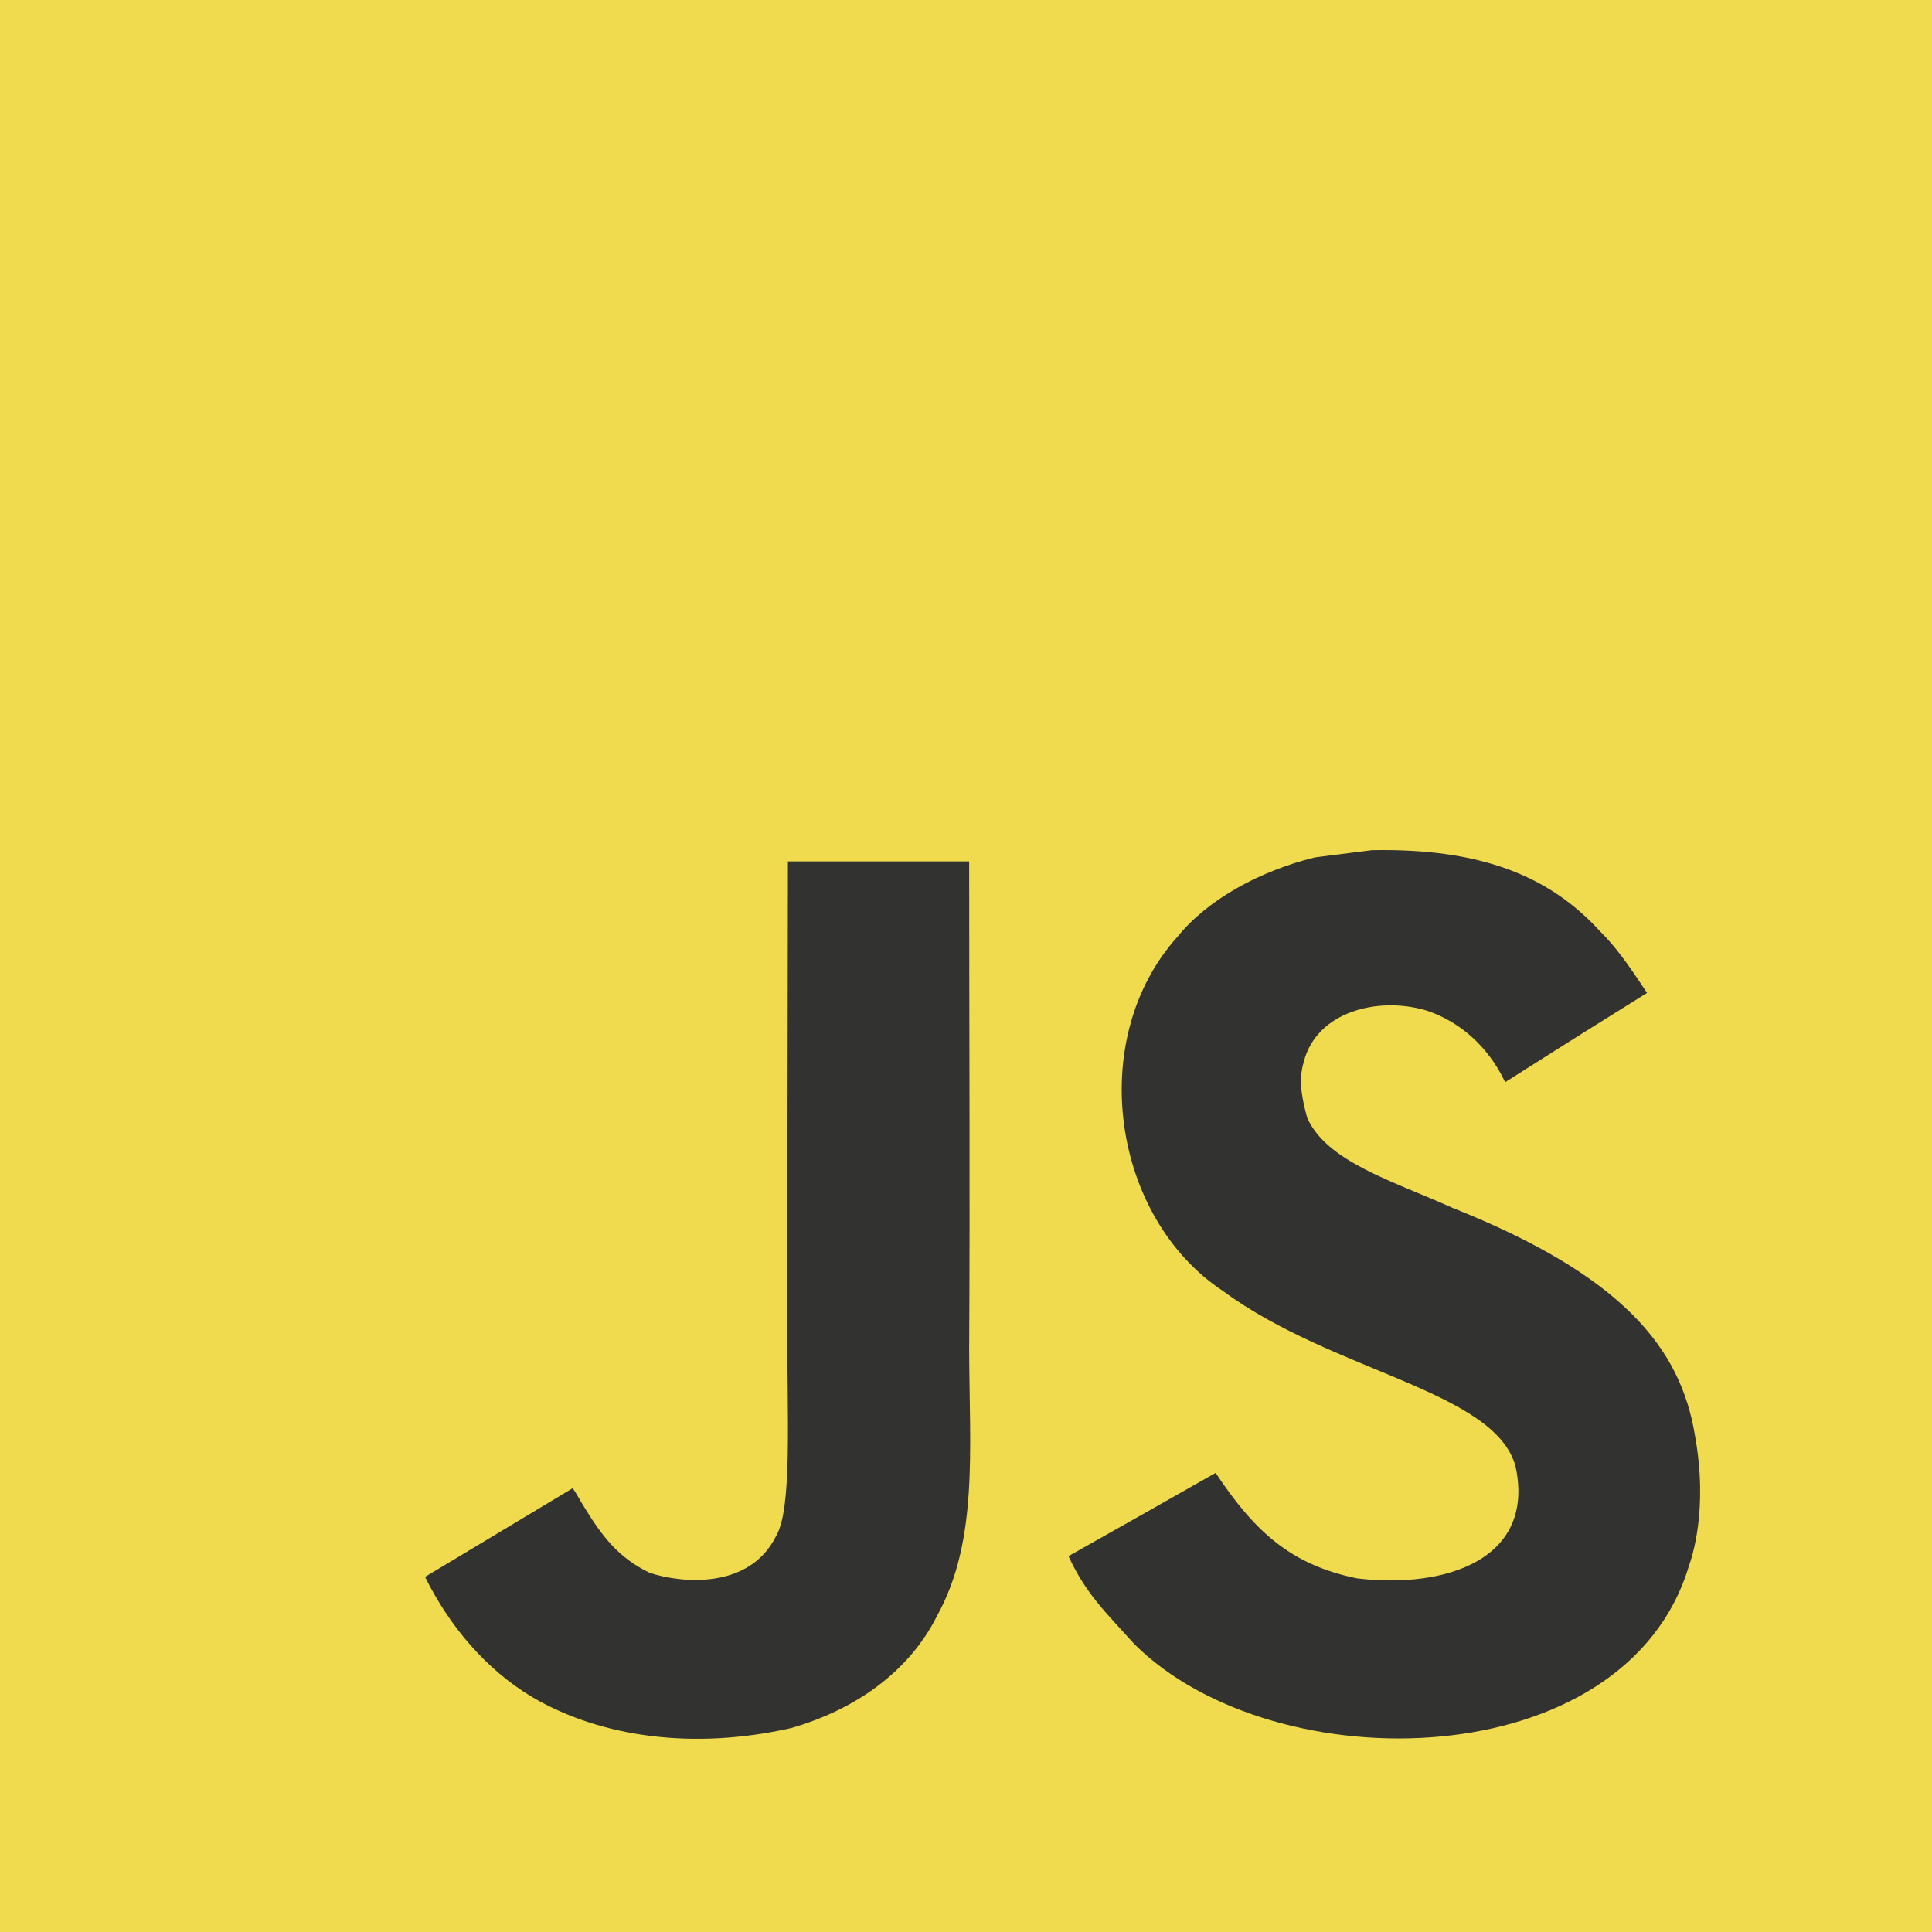 <svg xmlns="http://www.w3.org/2000/svg" xmlns:xlink="http://www.w3.org/1999/xlink" width="50" height="50" class="w-10 h-10" version="1.1" viewBox="0 0 50 50"><g fill="none" fill-rule="evenodd" stroke="none" stroke-width="1"><g><g><g><g><g transform="translate(-934, -6075) translate(0, 5576) translate(398, 339) translate(3, 160) translate(533, 0)"><polygon fill="#F0DB4F" points="0 0 50 0 50 50 0 50"/><path fill="#323330" fill-rule="nonzero" d="M43.864,37.144 C43.497,34.9 42.005,33.015 37.586,31.257 C36.051,30.565 34.34,30.07 33.83,28.928 C33.648,28.264 33.624,27.89 33.739,27.488 C34.068,26.183 35.655,25.777 36.914,26.151 C37.724,26.417 38.491,27.03 38.954,28.007 C41.118,26.633 41.114,26.642 42.625,25.697 C42.072,24.856 41.776,24.467 41.414,24.107 C40.113,22.681 38.339,21.947 35.503,22.003 L34.025,22.19 C32.61,22.541 31.26,23.27 30.469,24.248 C28.095,26.89 28.772,31.515 31.661,33.418 C34.507,35.513 38.688,35.99 39.222,37.949 C39.741,40.348 37.425,41.124 35.122,40.848 C33.425,40.502 32.481,39.656 31.461,38.118 C29.583,39.184 29.583,39.184 27.652,40.273 C28.11,41.255 28.591,41.7 29.358,42.55 C32.991,46.165 42.082,45.987 43.712,40.516 C43.778,40.329 44.217,39.076 43.864,37.144 Z M25.082,22.293 L20.391,22.293 L20.372,34.189 C20.372,36.719 20.505,39.038 20.086,39.749 C19.4,41.147 17.622,40.974 16.811,40.703 C15.986,40.305 15.567,39.739 15.081,38.94 C14.948,38.711 14.847,38.533 14.814,38.519 L11,40.81 C11.634,42.087 12.568,43.195 13.765,43.915 C15.552,44.968 17.955,45.29 20.467,44.724 C22.103,44.257 23.514,43.289 24.252,41.816 C25.32,39.884 25.091,37.547 25.082,34.961 C25.106,30.742 25.082,26.525 25.082,22.293 Z"/></g></g></g></g></g></g></svg>